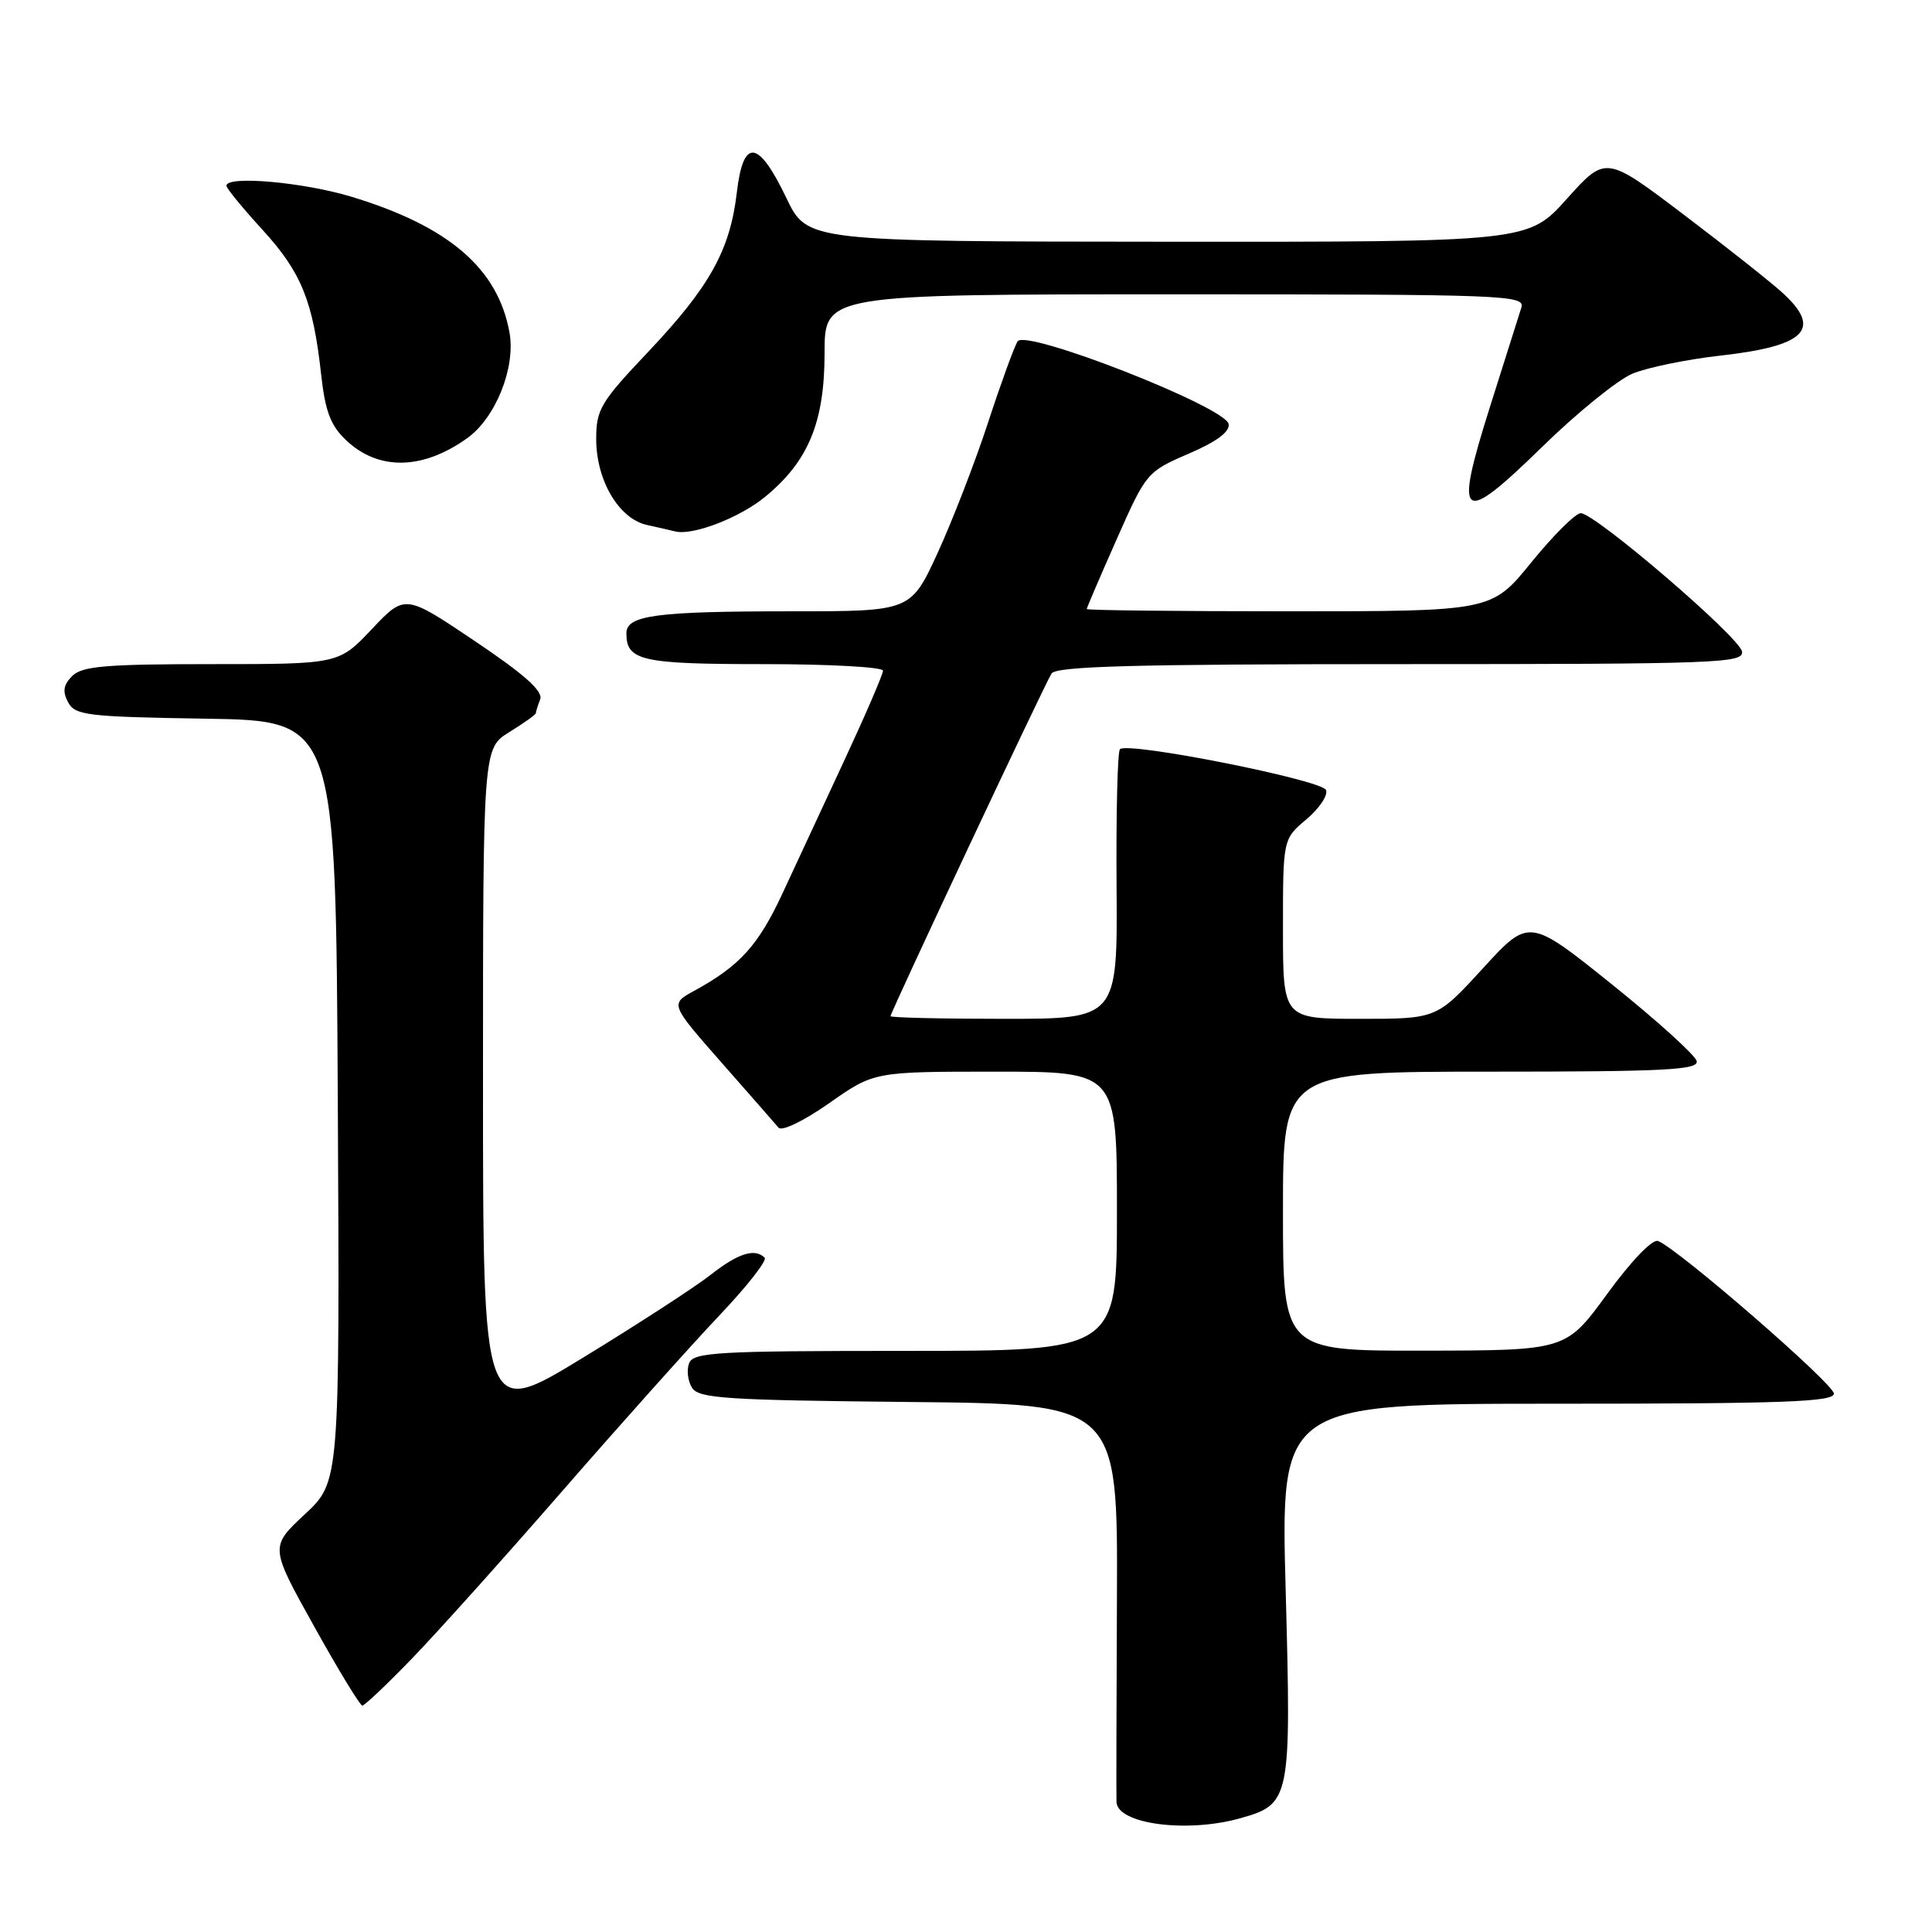 <?xml version="1.0" encoding="UTF-8" standalone="no"?>
<!DOCTYPE svg PUBLIC "-//W3C//DTD SVG 1.1//EN" "http://www.w3.org/Graphics/SVG/1.1/DTD/svg11.dtd" >
<svg xmlns="http://www.w3.org/2000/svg" xmlns:xlink="http://www.w3.org/1999/xlink" version="1.1" viewBox="0 0 256 256">
 <g >
 <path fill="currentColor"
d=" M 164.22 240.96 C 171.02 239.07 171.11 238.60 170.36 210.76 C 169.68 186.00 169.68 186.00 206.34 186.00 C 236.30 186.00 243.00 185.76 243.00 184.66 C 243.00 183.38 222.35 165.46 219.70 164.44 C 218.96 164.15 216.16 167.06 212.96 171.45 C 207.50 178.94 207.50 178.94 188.75 178.97 C 170.00 179.00 170.00 179.00 170.00 160.50 C 170.00 142.00 170.00 142.00 197.57 142.00 C 220.69 142.00 225.09 141.77 224.82 140.60 C 224.65 139.83 219.58 135.25 213.56 130.41 C 202.61 121.63 202.61 121.63 196.49 128.31 C 190.37 135.00 190.37 135.00 180.19 135.00 C 170.00 135.00 170.00 135.00 170.00 123.09 C 170.00 111.18 170.00 111.18 173.10 108.57 C 174.80 107.14 175.98 105.39 175.71 104.69 C 175.20 103.35 149.43 98.24 148.40 99.27 C 148.08 99.58 147.88 107.75 147.95 117.42 C 148.08 135.00 148.08 135.00 133.04 135.00 C 124.77 135.00 118.00 134.84 118.00 134.65 C 118.00 134.13 138.39 90.73 139.33 89.25 C 139.94 88.28 150.31 88.00 185.63 88.00 C 227.71 88.00 231.12 87.87 230.82 86.32 C 230.45 84.38 211.35 68.00 209.46 68.00 C 208.77 68.00 205.83 70.93 202.92 74.50 C 197.65 81.00 197.65 81.00 170.83 81.00 C 156.07 81.00 144.00 80.87 144.00 80.70 C 144.00 80.54 145.78 76.38 147.96 71.47 C 151.87 62.64 151.98 62.50 157.50 60.12 C 161.24 58.51 162.99 57.20 162.80 56.18 C 162.36 53.91 135.90 43.55 134.84 45.23 C 134.39 45.93 132.63 50.77 130.92 56.00 C 129.21 61.23 126.20 68.99 124.25 73.25 C 120.68 81.00 120.68 81.00 104.97 81.00 C 86.91 81.00 83.00 81.52 83.00 83.92 C 83.00 87.55 84.99 88.00 101.20 88.00 C 109.89 88.00 117.00 88.39 117.00 88.87 C 117.00 89.35 114.72 94.64 111.94 100.62 C 109.15 106.60 105.44 114.59 103.69 118.37 C 100.49 125.26 98.03 127.98 92.02 131.27 C 88.78 133.03 88.78 133.03 95.58 140.77 C 99.32 145.02 102.73 148.91 103.16 149.42 C 103.60 149.94 106.50 148.54 109.88 146.17 C 115.82 142.00 115.82 142.00 131.91 142.00 C 148.00 142.00 148.00 142.00 148.00 160.50 C 148.00 179.00 148.00 179.00 119.97 179.00 C 94.94 179.00 91.87 179.18 91.31 180.64 C 90.96 181.54 91.14 183.00 91.70 183.89 C 92.59 185.30 96.20 185.53 120.42 185.77 C 148.11 186.03 148.11 186.03 148.00 211.77 C 147.93 225.92 147.91 238.08 147.94 238.78 C 148.08 241.69 157.20 242.90 164.22 240.96 Z  M 54.60 219.75 C 57.93 216.31 66.91 206.30 74.57 197.50 C 82.23 188.70 91.53 178.31 95.23 174.40 C 98.94 170.50 101.68 167.01 101.32 166.65 C 100.02 165.36 97.81 166.06 94.19 168.90 C 92.16 170.50 84.54 175.45 77.25 179.90 C 64.00 187.99 64.00 187.99 64.00 143.58 C 64.00 99.16 64.00 99.16 67.50 97.00 C 69.42 95.81 71.00 94.69 71.00 94.50 C 71.00 94.32 71.26 93.49 71.58 92.66 C 71.99 91.59 69.46 89.34 62.91 84.94 C 53.66 78.72 53.66 78.72 49.27 83.36 C 44.89 88.00 44.89 88.00 28.02 88.00 C 14.02 88.00 10.88 88.27 9.57 89.57 C 8.40 90.75 8.26 91.62 9.02 93.05 C 9.96 94.79 11.51 94.98 27.27 95.23 C 44.50 95.50 44.50 95.50 44.76 145.92 C 45.02 196.34 45.02 196.34 40.39 200.65 C 35.76 204.97 35.76 204.97 41.61 215.48 C 44.83 221.27 47.71 226.00 48.01 226.00 C 48.31 226.00 51.28 223.19 54.60 219.75 Z  M 101.41 65.81 C 107.13 61.10 109.26 55.93 109.26 46.78 C 109.26 39.00 109.26 39.00 155.70 39.00 C 199.47 39.00 202.10 39.10 201.59 40.75 C 201.29 41.71 199.42 47.62 197.44 53.87 C 192.63 69.12 193.50 69.79 204.37 59.19 C 208.98 54.68 214.36 50.33 216.31 49.51 C 218.27 48.70 223.51 47.62 227.95 47.12 C 239.25 45.86 241.47 43.64 236.25 38.85 C 234.74 37.46 228.84 32.79 223.13 28.46 C 212.77 20.61 212.77 20.61 207.63 26.33 C 202.50 32.06 202.50 32.06 154.73 32.03 C 106.97 32.00 106.97 32.00 104.21 26.26 C 100.47 18.45 98.48 18.23 97.63 25.53 C 96.73 33.17 94.03 38.01 85.90 46.61 C 79.56 53.30 79.00 54.25 79.00 58.20 C 79.01 63.67 82.01 68.74 85.72 69.56 C 87.25 69.90 88.95 70.28 89.49 70.42 C 91.83 70.99 98.04 68.59 101.41 65.81 Z  M 61.88 58.08 C 65.67 55.39 68.35 48.71 67.51 44.05 C 65.98 35.59 59.49 30.00 46.64 26.09 C 40.25 24.14 30.00 23.23 30.00 24.61 C 30.00 24.95 32.16 27.58 34.80 30.47 C 39.95 36.10 41.49 39.93 42.56 49.68 C 43.10 54.53 43.81 56.39 45.87 58.34 C 50.14 62.38 55.98 62.29 61.88 58.08 Z "/>
</g>
</svg>